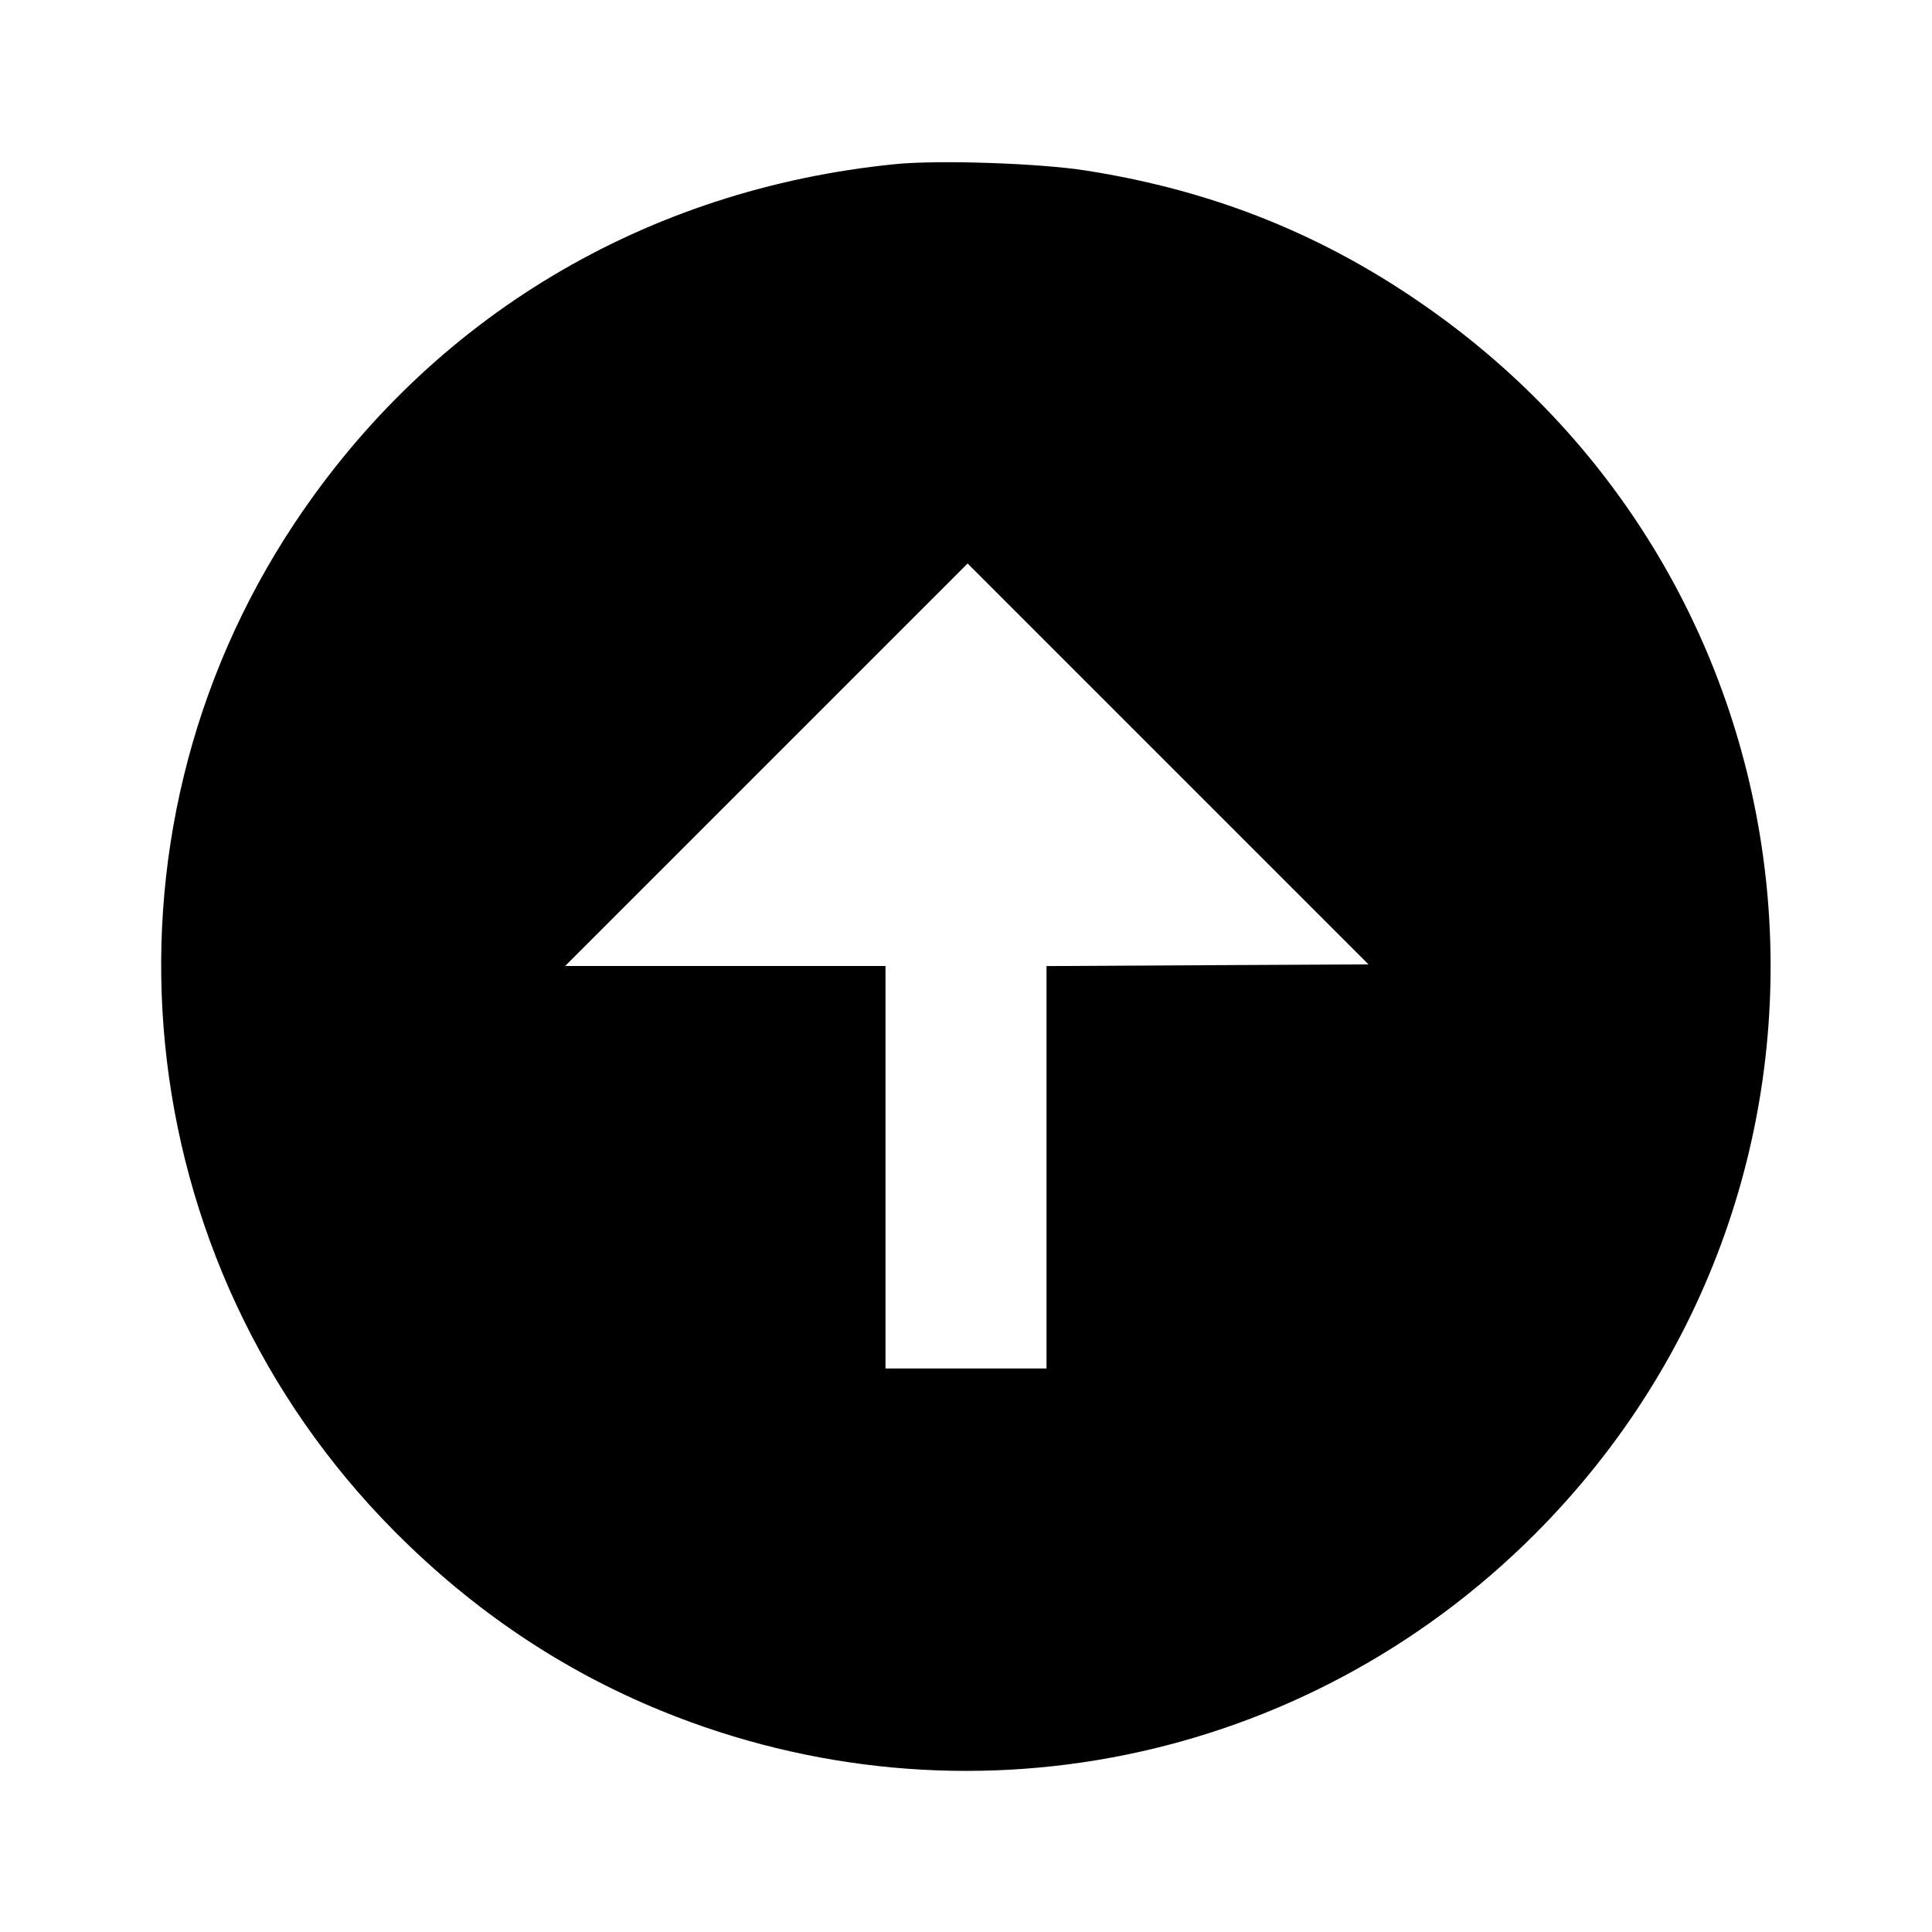 <svg viewBox="0 0 24 24" xmlns="http://www.w3.org/2000/svg"><path d="M11.120 2.039 C 8.020 2.349,5.361 3.939,3.659 6.500 C 1.048 10.428,1.568 15.667,4.900 19.022 C 5.878 20.007,6.984 20.750,8.220 21.254 C 11.958 22.779,16.203 21.920,19.062 19.062 C 23.445 14.678,22.834 7.442,17.778 3.853 C 16.479 2.930,15.094 2.370,13.493 2.119 C 12.909 2.027,11.660 1.985,11.120 2.039 M15.000 11.990 L 13.000 12.001 13.000 14.500 L 13.000 17.000 12.000 17.000 L 11.000 17.000 11.000 14.500 L 11.000 12.000 9.010 12.000 L 7.020 12.000 9.520 9.500 L 12.020 7.000 14.510 9.490 L 17.000 11.980 15.000 11.990 " stroke="none" fill-rule="evenodd" fill="black"></path></svg>